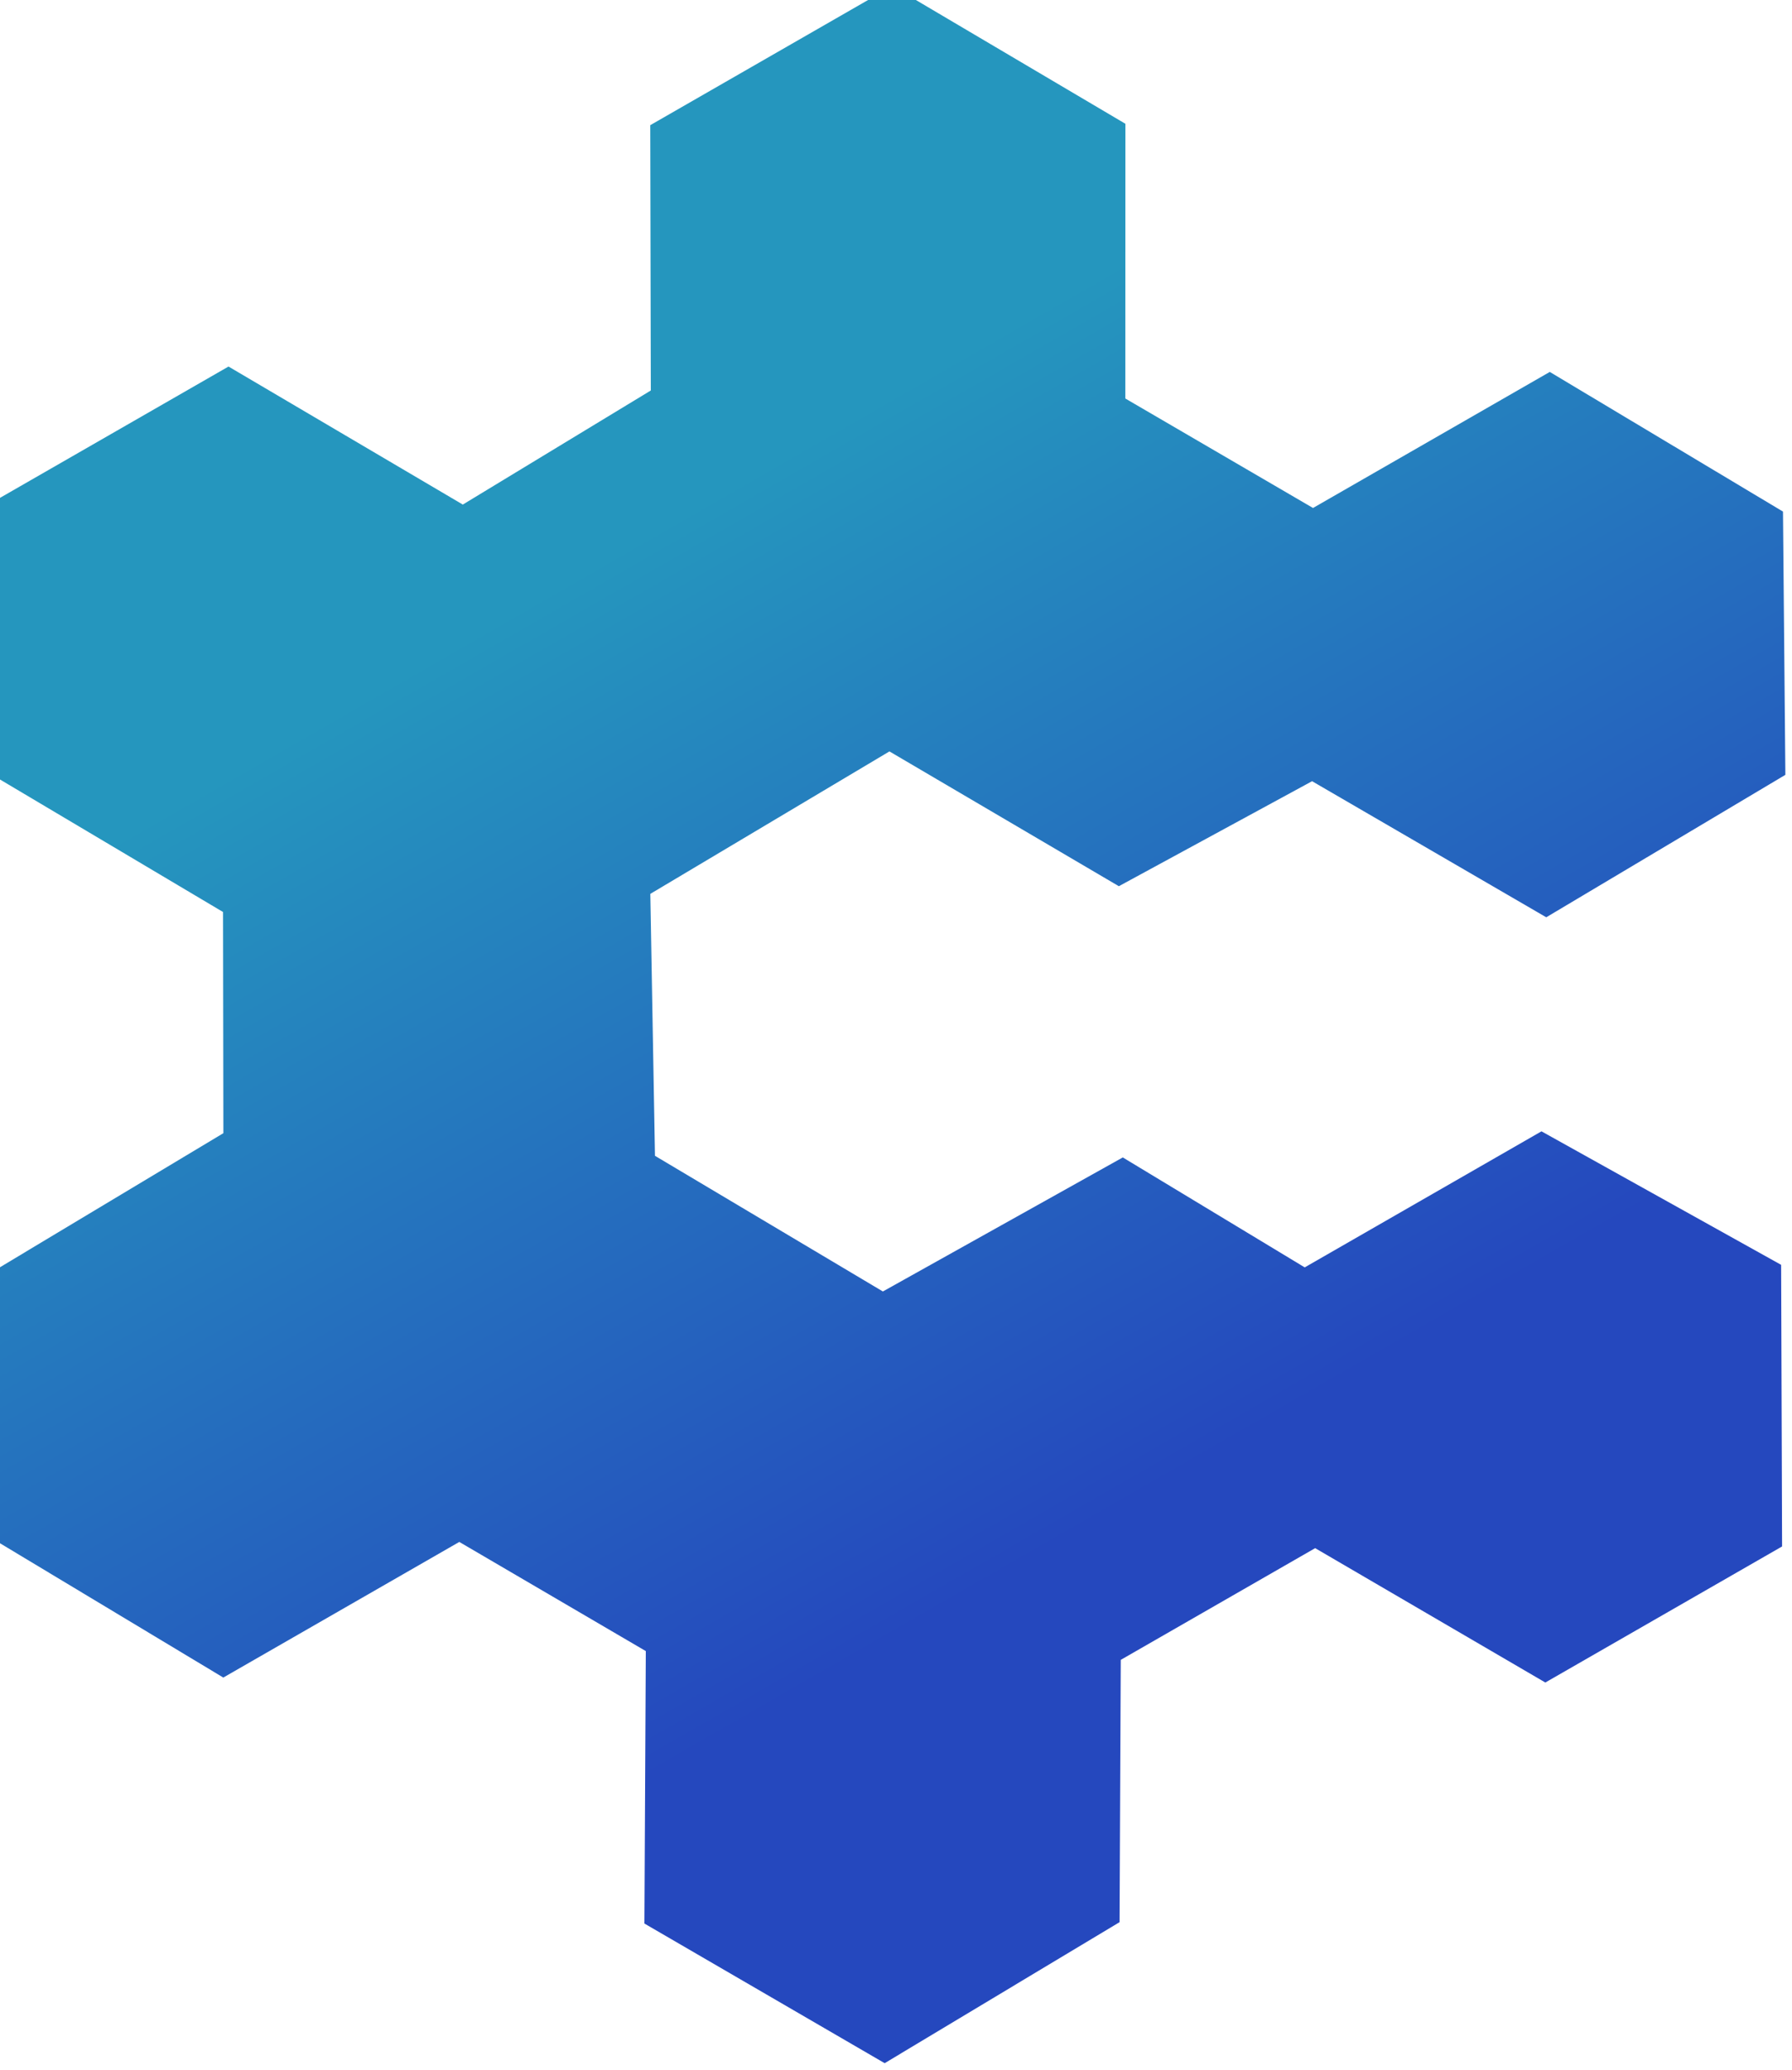<?xml version="1.0" encoding="UTF-8" standalone="no"?>
<svg
   version="1.0"
   width="206.114pt"
   height="238.101pt"
   viewBox="0 0 206.114 238.101"
   preserveAspectRatio="xMidYMid"
   id="svg6"
   xmlns:xlink="http://www.w3.org/1999/xlink"
   xmlns="http://www.w3.org/2000/svg"
   xmlns:svg="http://www.w3.org/2000/svg">
  <defs
     id="defs10">
    <linearGradient
       id="linearGradient5371">
      <stop
         style="stop-color:#2548be;stop-opacity:1;"
         offset="0.204"
         id="stop5375" />
      <stop
         style="stop-color:#2596be;stop-opacity:1;"
         offset="0.802"
         id="stop5367" />
    </linearGradient>
    <linearGradient
       id="linearGradient3053">
      <stop
         style="stop-color:#120075;stop-opacity:1;"
         offset="0"
         id="stop3051" />
    </linearGradient>
    <linearGradient
       id="linearGradient3033">
      <stop
         style="stop-color:#14007e;stop-opacity:1;"
         offset="0"
         id="stop3031" />
    </linearGradient>
    <linearGradient
       xlink:href="#linearGradient5371"
       id="linearGradient5373"
       x1="1964"
       y1="2954.5"
       x2="4035"
       y2="2954.5"
       gradientUnits="userSpaceOnUse" />
  </defs>
  <g
     transform="matrix(-0.05,-0.087,-0.087,0.05,508.967,231.172)"
     fill="#2596be"
     stroke="none"
     id="g4">
    <path
       d="m 2730,3986 v -312 l -215,-123 -270,157 -276,-159 6,-314 260,-151 V 2827 L 1970,2675 V 2362 L 2250.428,2202.089 2520,2364 v 313 l 213.189,118 3.812,315 265,149 263,-145 5,-319 -265,-151 -6,-252 -269,-155 5,-319 263,-148 272,152 v 313 l 216,124 273,-157 270,153 v 320 l -264,151 -6,252 271,154 v 316 l -271,152 -268,-151 -220,126 -6,317 -260,147 z"
       id="path210"
       style="opacity:1;fill:url(#linearGradient5373);fill-opacity:1;fill-rule:nonzero;stroke:none;stroke-width:10;stroke-linecap:butt;stroke-linejoin:round;stroke-dasharray:none;stroke-opacity:1;paint-order:markers fill stroke" />
  </g>
</svg>
